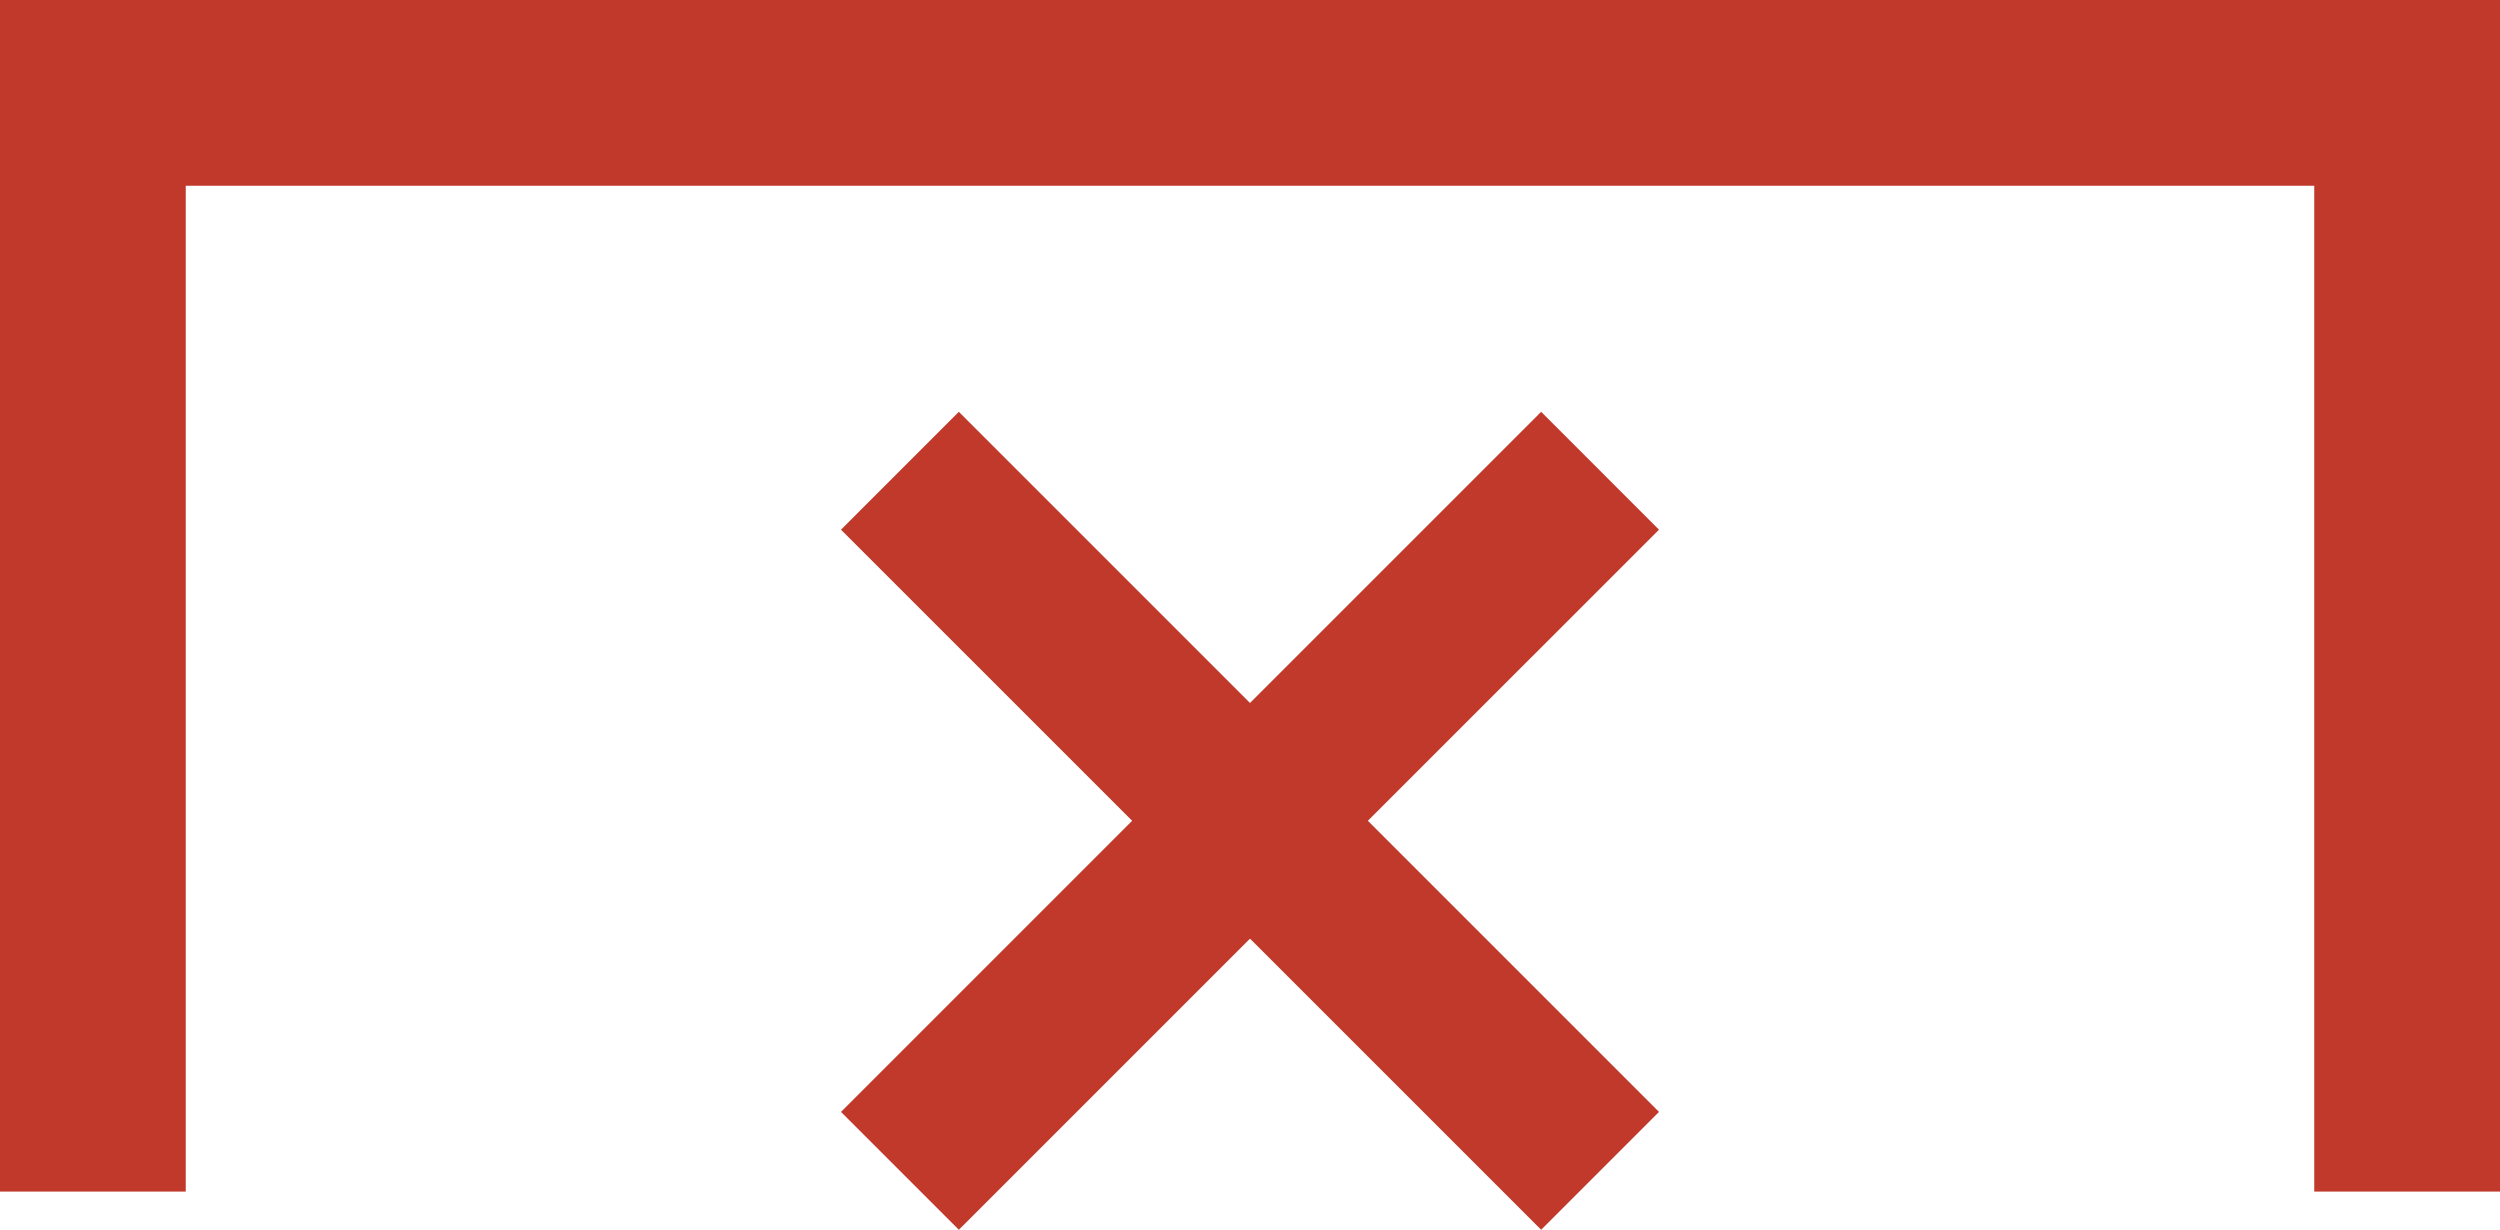 <svg xmlns="http://www.w3.org/2000/svg" viewBox="0 0 300 147.57">
  <defs>
    <style>
      .cls-1 {
        fill: #c0392b;
      }

      .cls-2 {
        fill: none;
        stroke: #c0392b;
        stroke-miterlimit: 10;
        stroke-width: 20px;
      }
    </style>
  </defs>
  <title>Big chance Missed</title>
  <g id="Layer_2" data-name="Layer 2">
    <g id="Layer_1-2" data-name="Layer 1">
      <g>
        <polygon class="cls-1" points="300 142.99 277.71 142.99 277.71 22.29 22.29 22.29 22.29 142.99 0 142.99 0 0 300 0 300 142.99"/>
        <g>
          <line class="cls-2" x1="192.01" y1="56.49" x2="107.99" y2="140.5"/>
          <line class="cls-2" x1="107.99" y1="56.49" x2="192.01" y2="140.5"/>
        </g>
      </g>
    </g>
  </g>
</svg>
